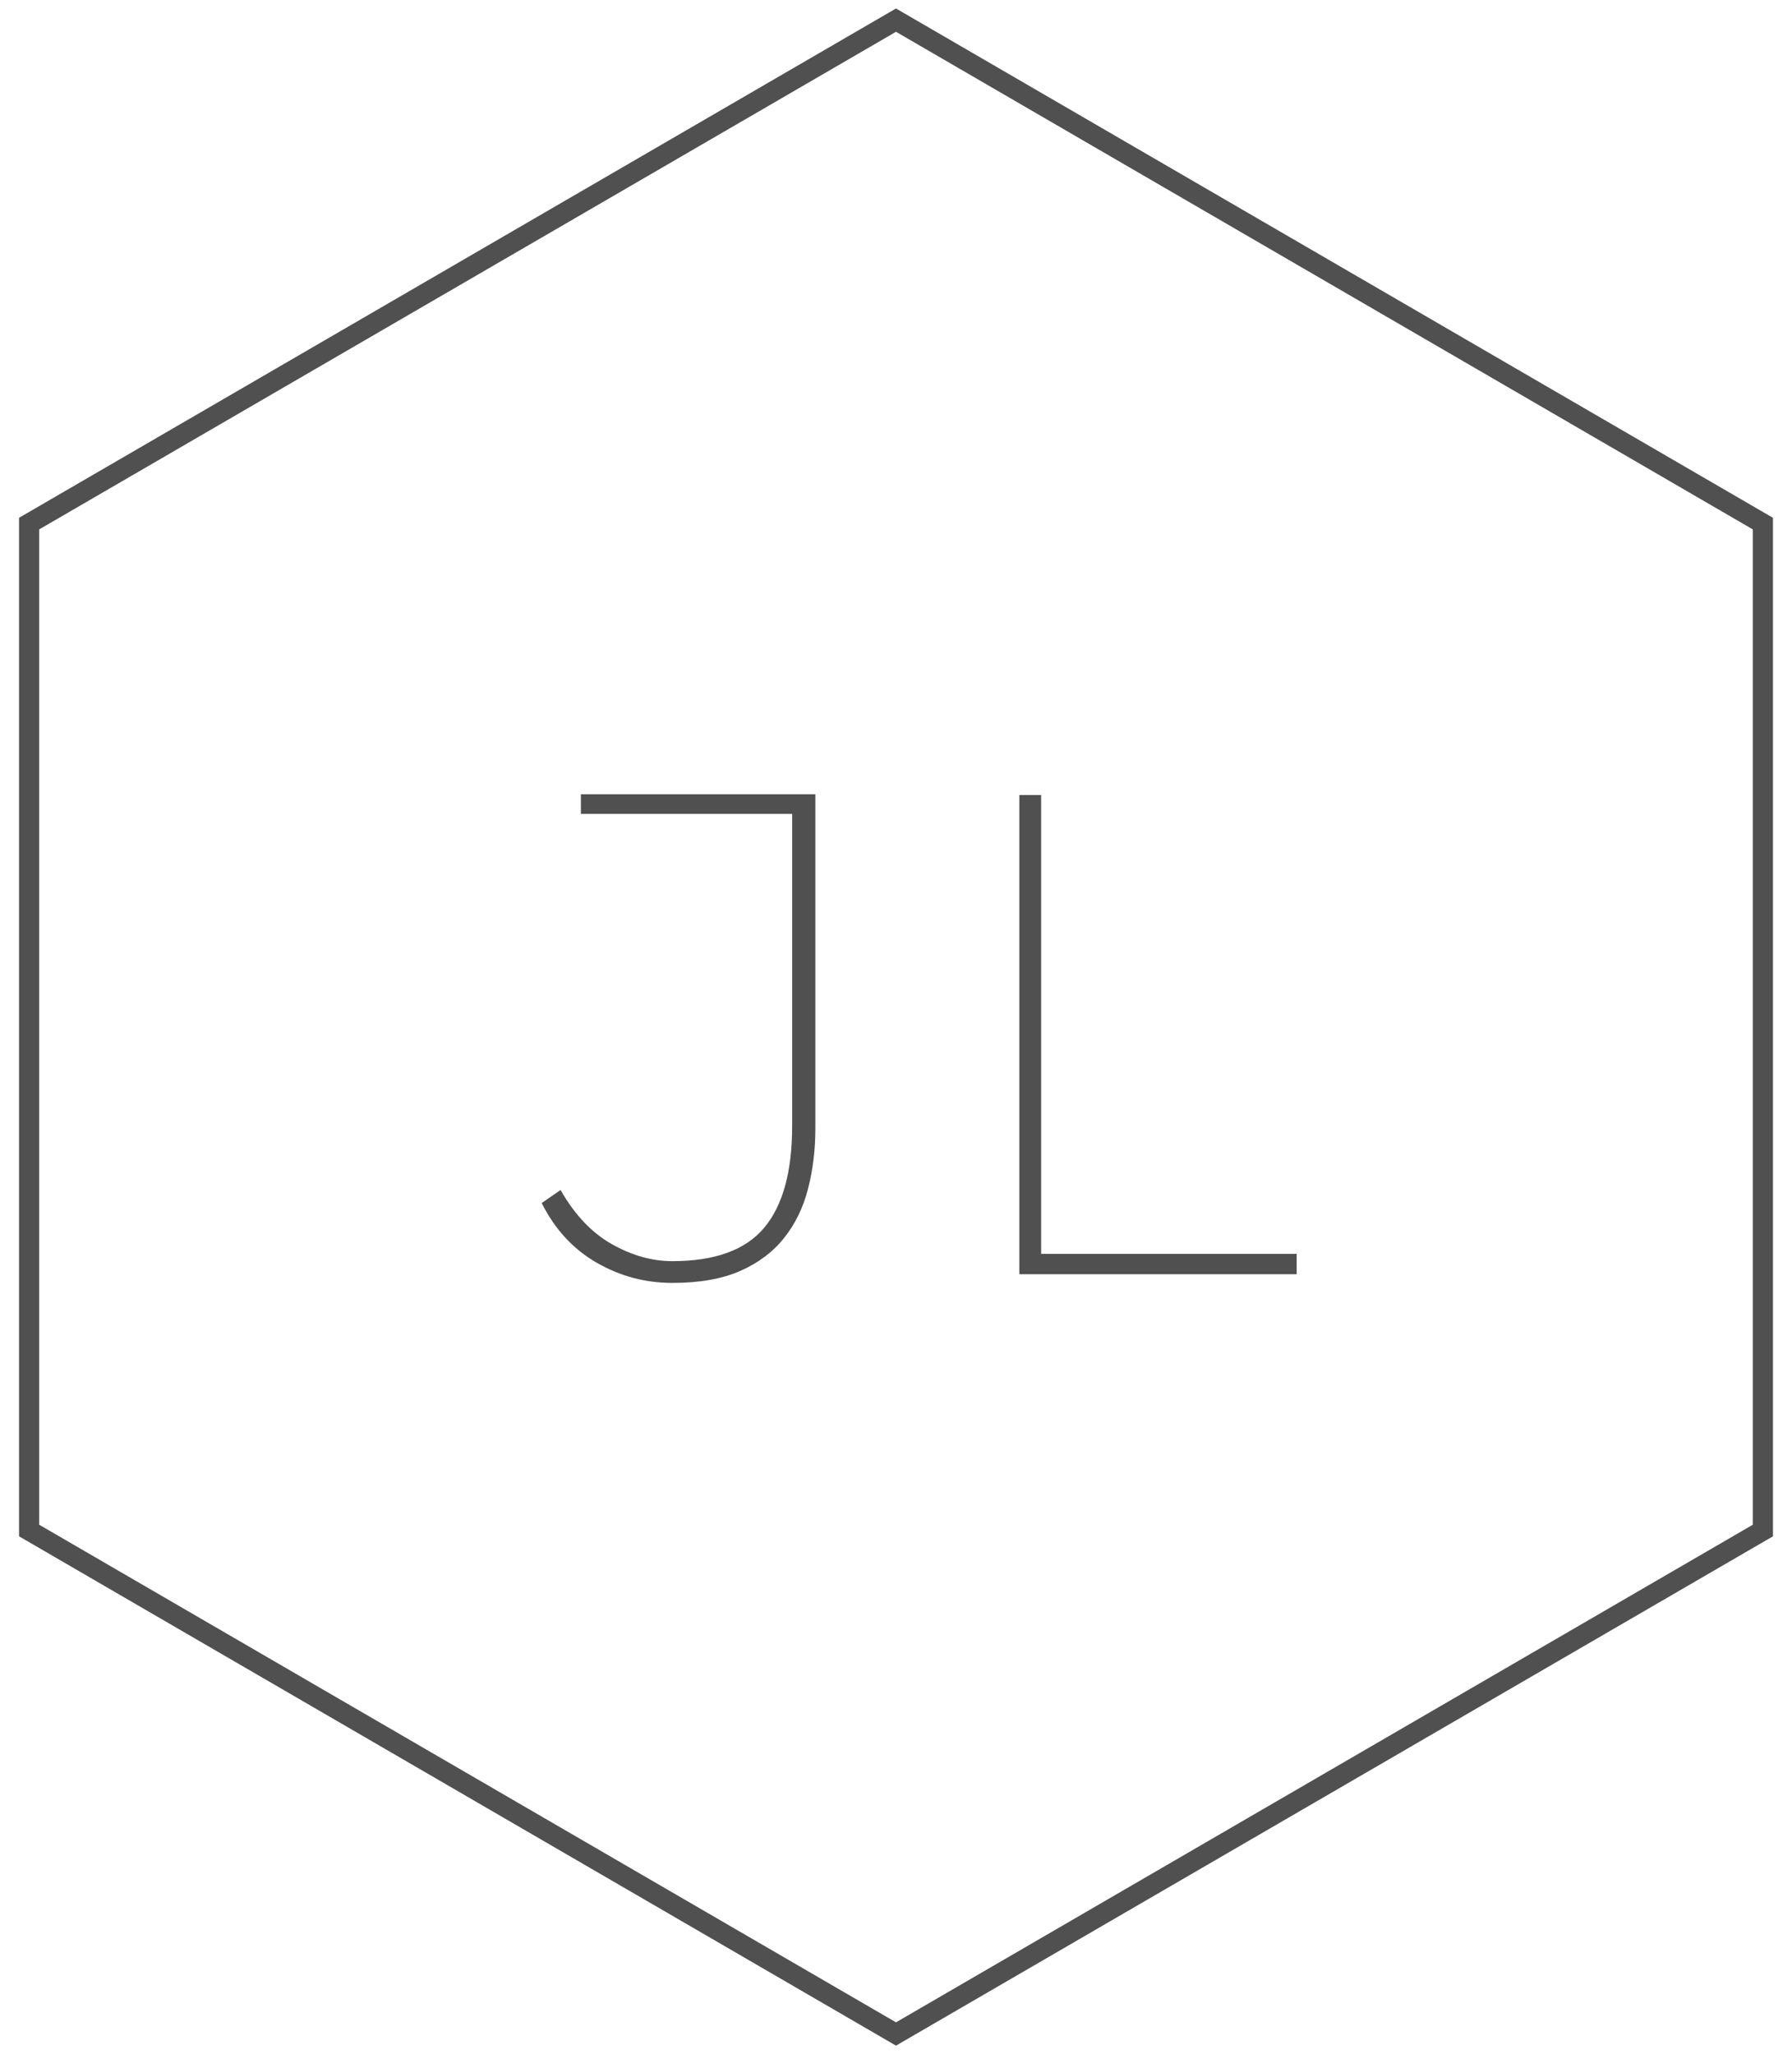 <?xml version="1.0" encoding="UTF-8" standalone="no"?>
<svg width="89px" height="102px" viewBox="0 0 89 102" version="1.1" xmlns="http://www.w3.org/2000/svg" xmlns:xlink="http://www.w3.org/1999/xlink" xmlns:sketch="http://www.bohemiancoding.com/sketch/ns">
    <!-- Generator: Sketch 3.3.3 (12081) - http://www.bohemiancoding.com/sketch -->
    <title>Logo</title>
    <desc>Created with Sketch.</desc>
    <defs></defs>
    <g id="mock1" stroke="none" stroke-width="1" fill="none" fill-rule="evenodd" sketch:type="MSPage">
        <g id="Desktop-Copy" sketch:type="MSArtboardGroup" transform="translate(-60, -46)">
            <g id="nav" sketch:type="MSLayerGroup" transform="translate(39, 47)">
                <g id="Logo" transform="translate(22, 0)" sketch:type="MSShapeGroup">
                    <polygon id="Polygon-1" stroke="#505050" stroke-width="1.001" points="43.5 0 86.554 25 86.554 75 43.5 100 0.446 75 0.446 25 "></polygon>
                    <path d="M32.393,62.705 C31.047,62.705 29.791,62.369 28.625,61.696 C27.46,61.023 26.552,60.037 25.903,58.739 L26.841,58.091 C27.538,59.316 28.385,60.212 29.382,60.777 C30.38,61.341 31.383,61.624 32.393,61.624 C34.508,61.624 36.028,61.071 36.954,59.965 C37.879,58.86 38.342,57.177 38.342,54.918 L38.342,39.415 L27.85,39.415 L27.85,38.441 L39.495,38.441 L39.495,55.026 C39.495,56.084 39.375,57.081 39.135,58.018 C38.895,58.956 38.498,59.773 37.945,60.47 C37.392,61.167 36.665,61.714 35.764,62.11 C34.863,62.507 33.739,62.705 32.393,62.705 L32.393,62.705 Z M49.627,62.273 L49.627,38.477 L50.708,38.477 L50.708,61.263 L63.399,61.263 L63.399,62.273 L49.627,62.273 Z" id="JL" fill="#505050"></path>
                </g>
            </g>
        </g>
    </g>
</svg>